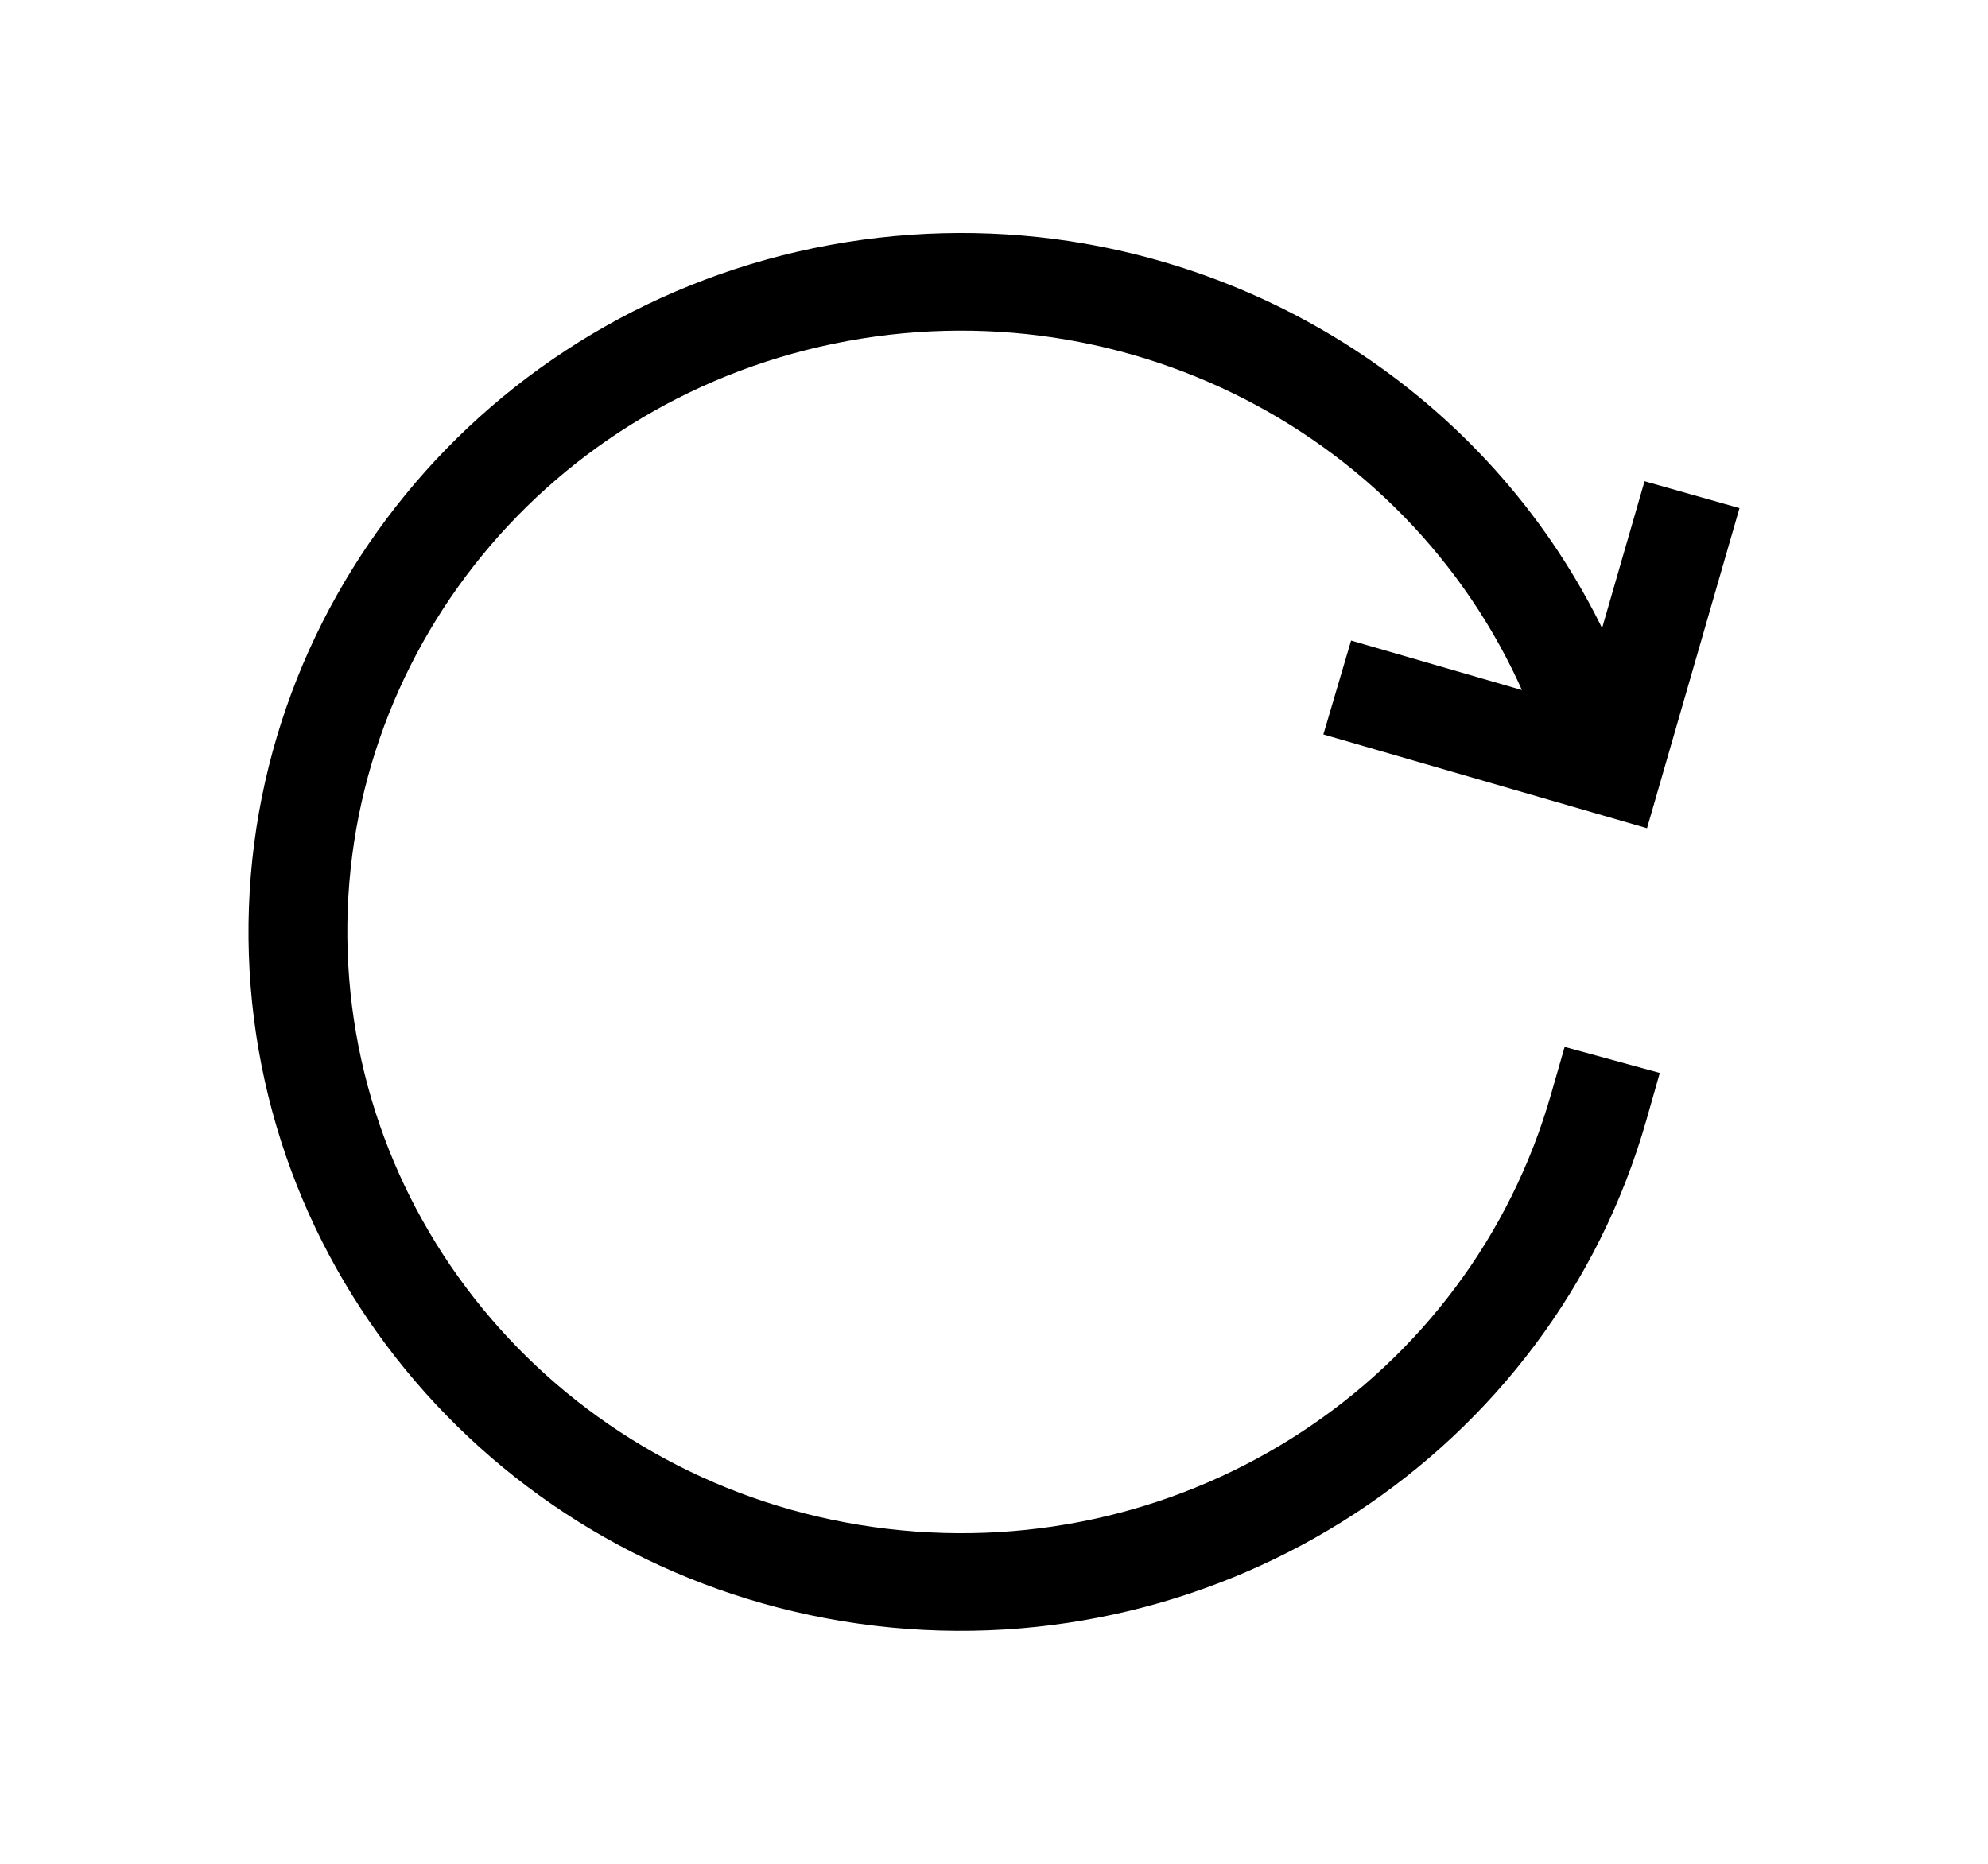 <svg version="1.1" width="32" height="30" viewBox="-5 -5 42 40" xmlns="http://www.w3.org/2000/svg">
  <path
     d="M 29.962,5.328 28.563,10.167 23.664,8.747 23.069,10.762 30.015,12.775 32,5.905 Z M 17.942,0.227 C 16.175,-0.079 14.327,-0.082 12.476,0.258 5.069,1.617 -0.237,8.096 0.008,15.492 c 0.245,7.395 5.961,13.514 13.439,14.4 7.478,0.885 14.522,-3.726 16.554,-10.853 l 0.288,-1.012 -2.042,-0.559 -0.29,1.009 C 26.209,24.612 20.172,28.576 13.711,27.811 7.25,27.046 2.339,21.783 2.128,15.414 1.918,9.045 6.463,3.492 12.858,2.318 19.253,1.144 25.55,4.719 27.703,10.735 l 0.352,0.985 2.004,-0.705 -0.354,-0.988 C 27.832,4.792 23.244,1.148 17.943,0.228 Z"
     color="#000000" style="stroke-width:1"
  />
</svg>
